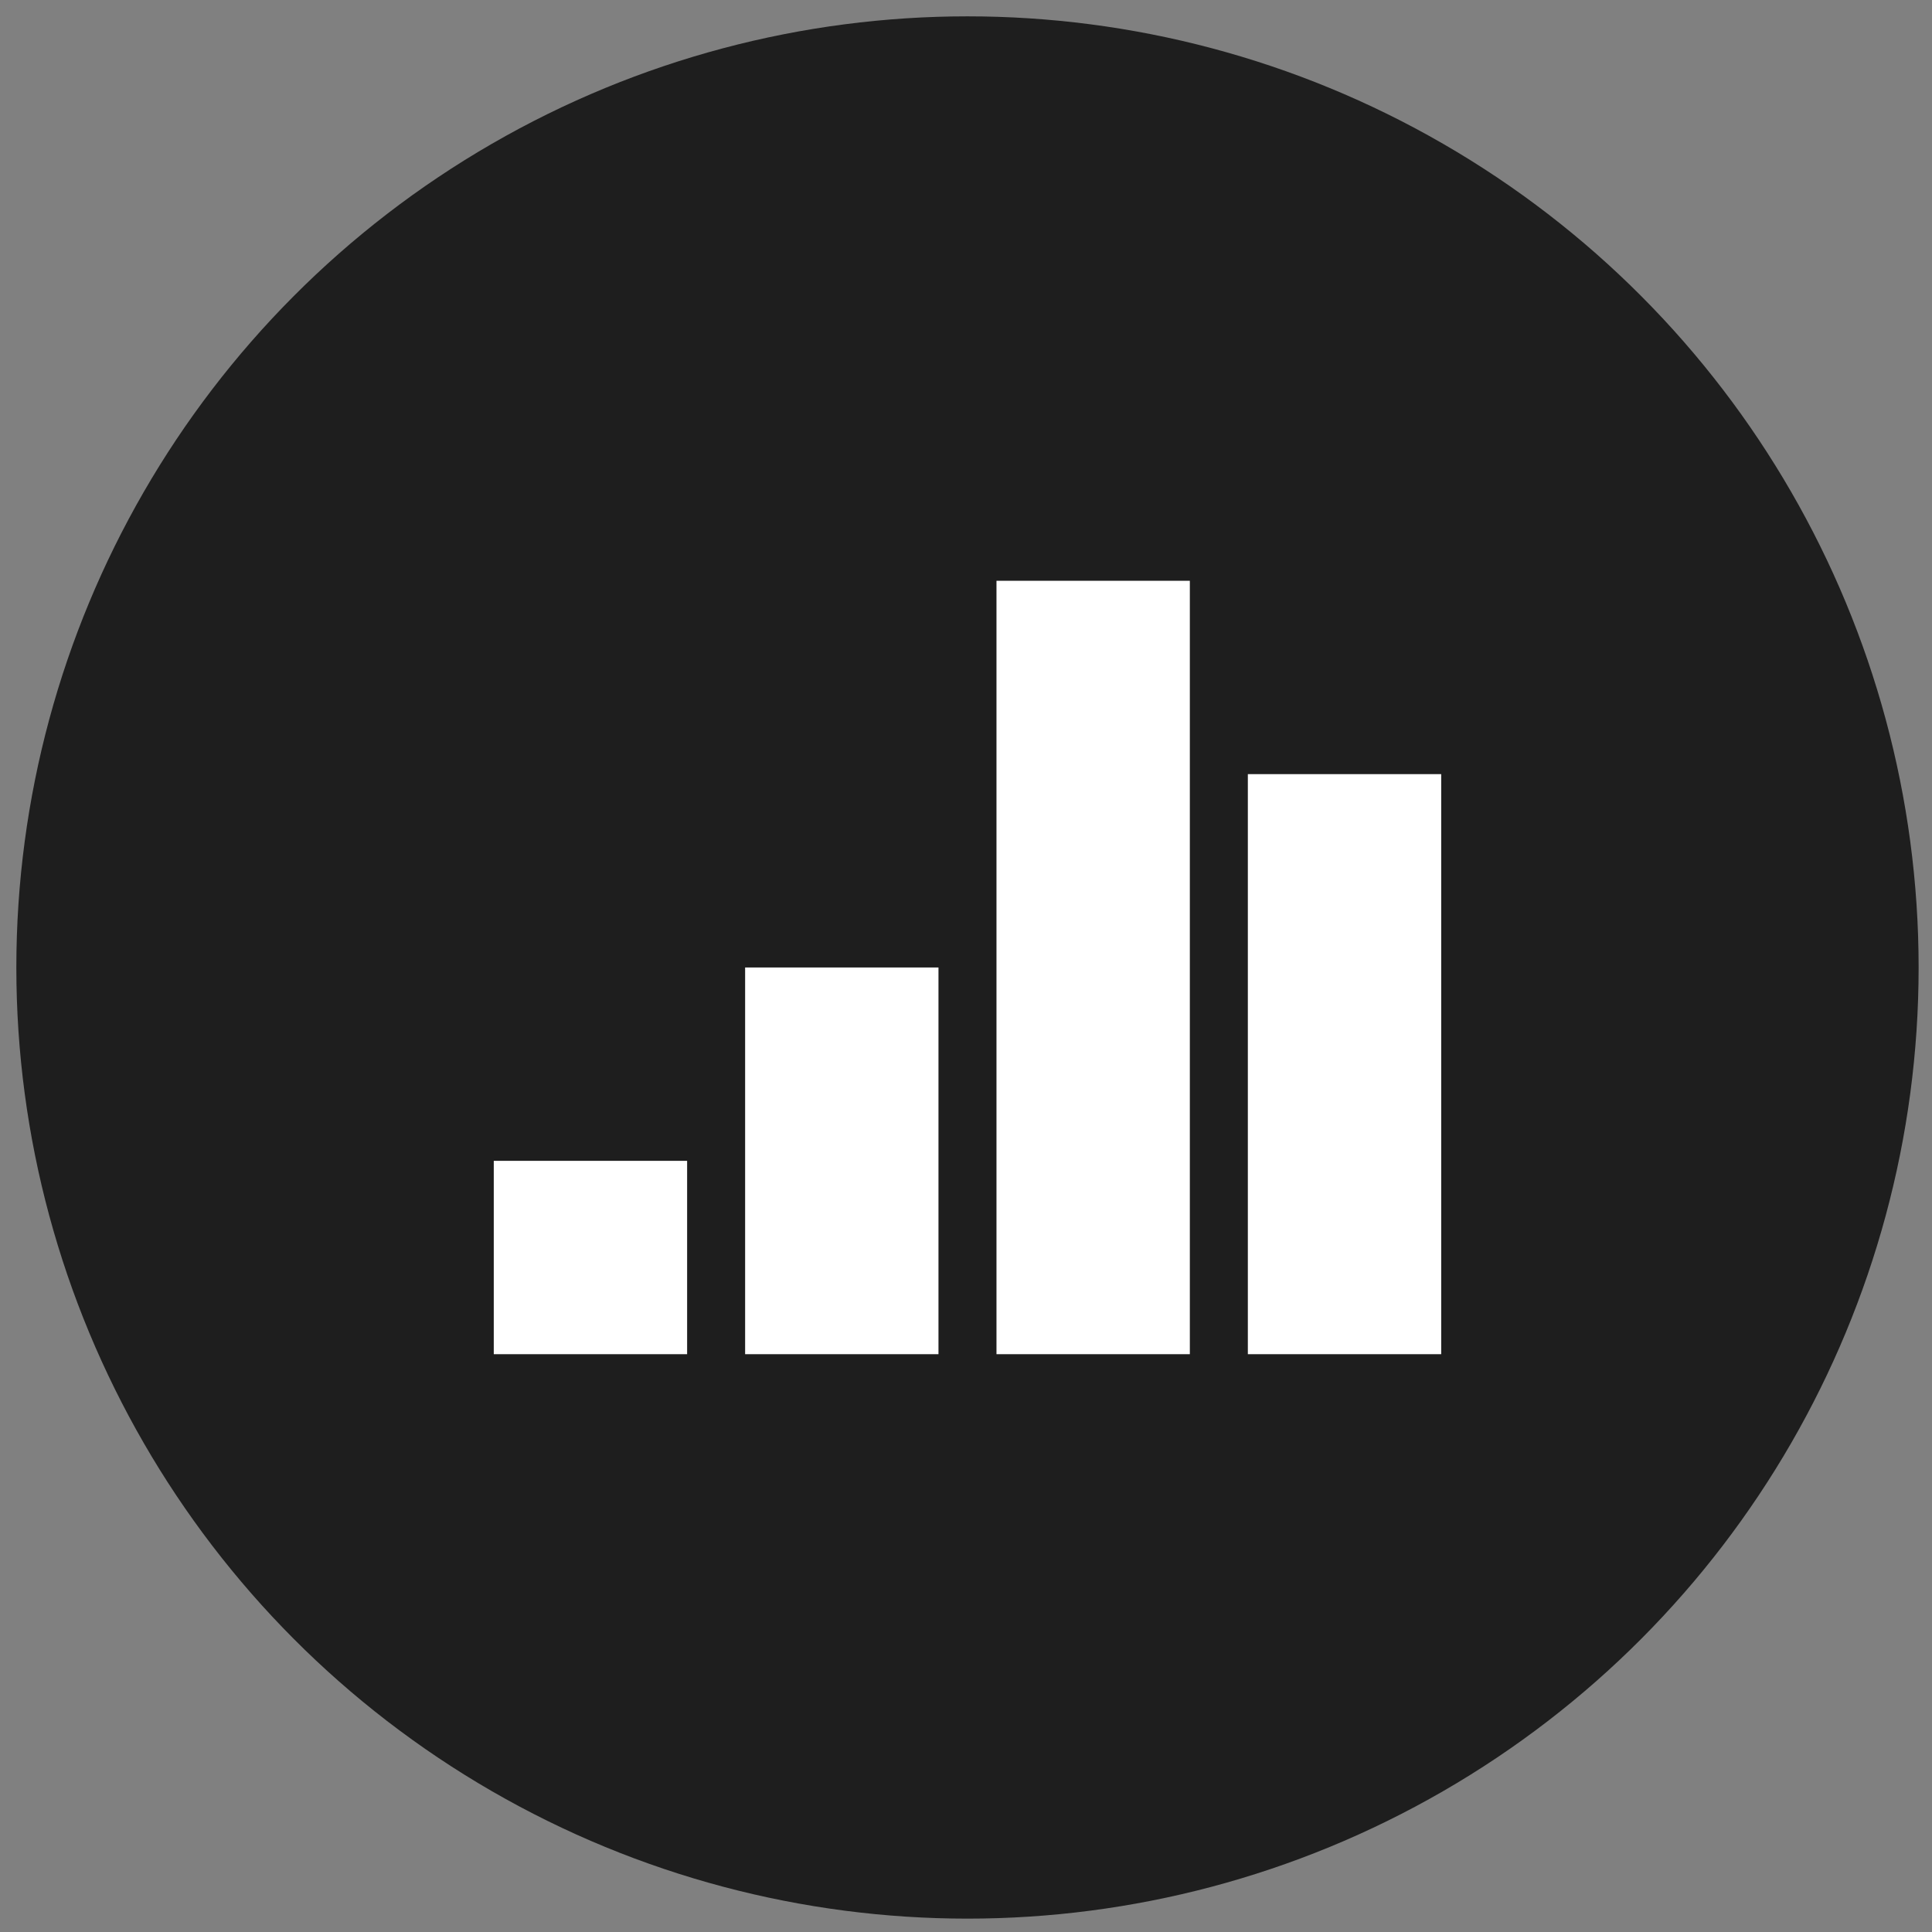 <?xml version="1.0" encoding="utf-8"?>
<!-- Generator: Adobe Illustrator 16.0.0, SVG Export Plug-In . SVG Version: 6.00 Build 0)  -->
<!DOCTYPE svg PUBLIC "-//W3C//DTD SVG 1.1//EN" "http://www.w3.org/Graphics/SVG/1.1/DTD/svg11.dtd">
<svg version="1.1" id="Layer_1" xmlns="http://www.w3.org/2000/svg" xmlns:xlink="http://www.w3.org/1999/xlink" x="0px" y="0px"
	 width="520px" height="520px" viewBox="0 0 520 520" enable-background="new 0 0 520 520" xml:space="preserve">
<rect x="0" y="0" width="520" height="520" fill="#808080" stroke="none"/>
<g>
	<g>
		<circle fill="#1E1E1E" cx="260.399" cy="260.4" r="256.001"/>
	</g>
	<g>
		<rect x="132.899" y="312.441" fill="#FFFFFF" width="52.041" height="52.041"/>
		<rect x="200.552" y="260.4" fill="#FFFFFF" width="52.041" height="104.082"/>
		<rect x="268.206" y="156.318" fill="#FFFFFF" width="52.04" height="208.164"/>
		<rect x="335.859" y="208.359" fill="#FFFFFF" width="52.041" height="156.123"/>
	</g>
</g>
</svg>
